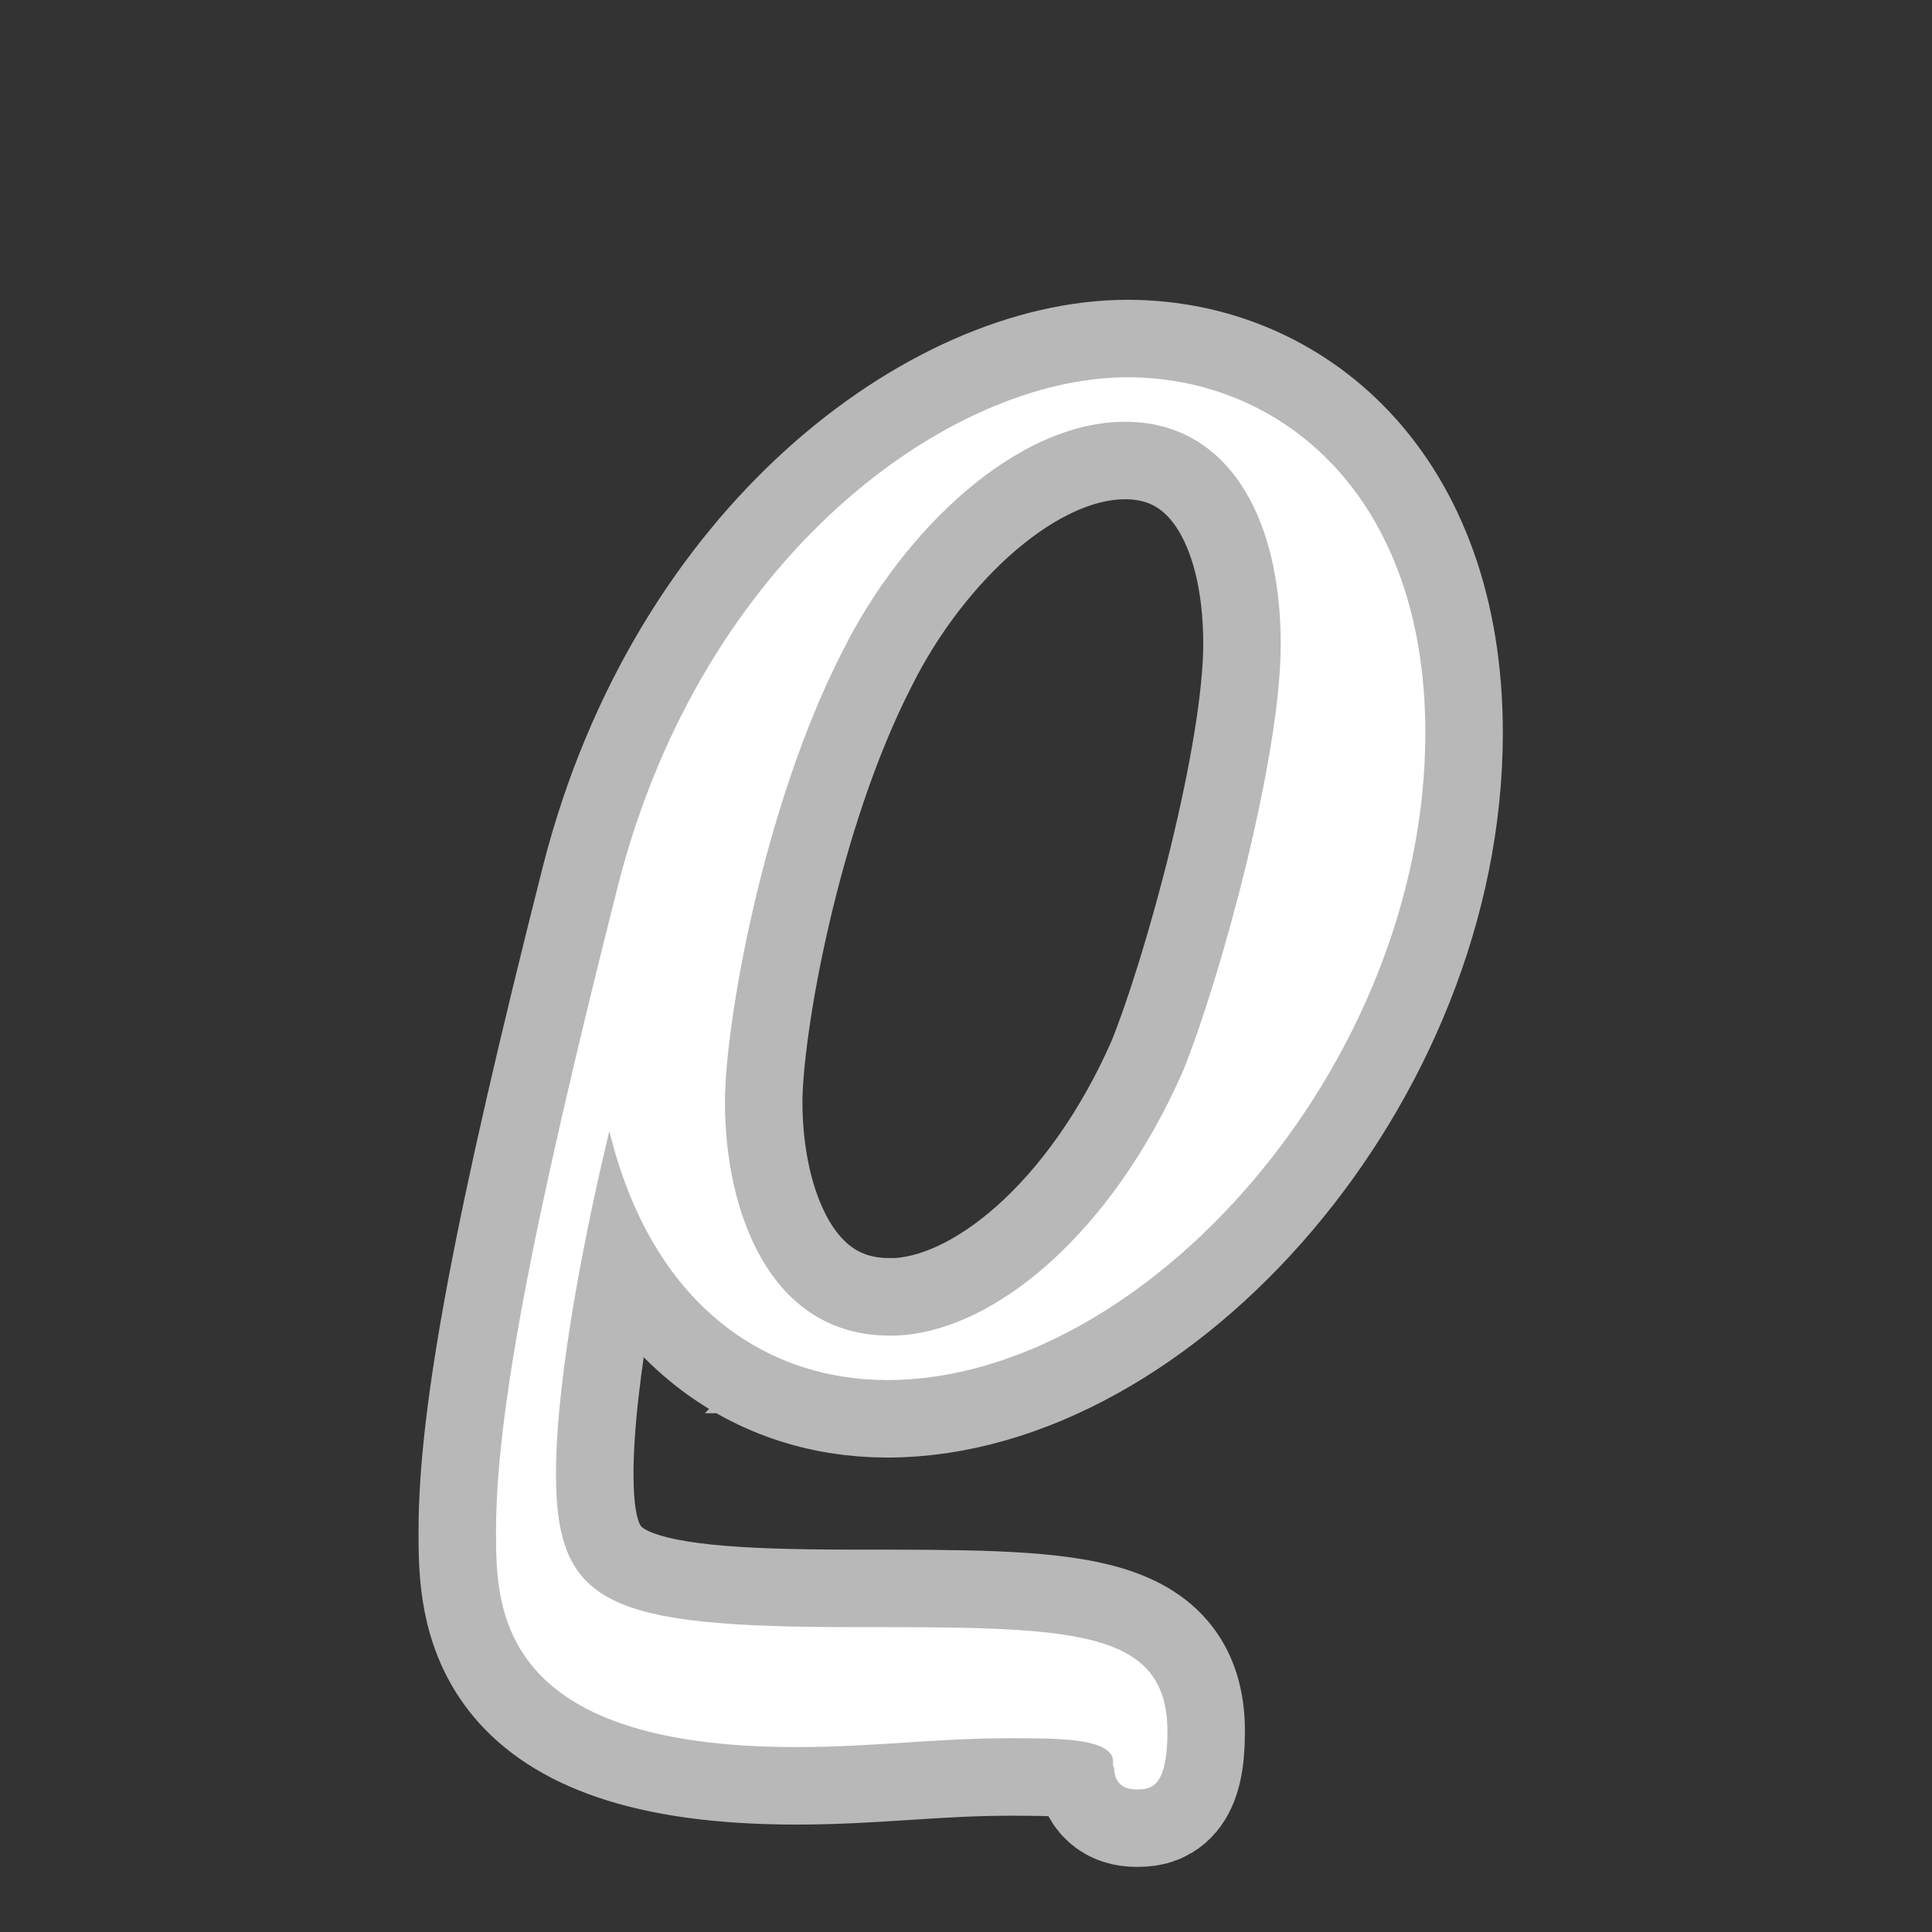 <?xml version="1.0" encoding="UTF-8" standalone="no"?>
<!-- This file was generated by dvisvgm 2.1.3 -->

<svg
   xmlns:dc="http://purl.org/dc/elements/1.1/"
   xmlns:cc="http://creativecommons.org/ns#"
   xmlns:rdf="http://www.w3.org/1999/02/22-rdf-syntax-ns#"
   xmlns:svg="http://www.w3.org/2000/svg"
   xmlns="http://www.w3.org/2000/svg"
   xmlns:sodipodi="http://sodipodi.sourceforge.net/DTD/sodipodi-0.dtd"
   xmlns:inkscape="http://www.inkscape.org/namespaces/inkscape"
   height="20"
   version="1.1"
   viewBox="40 66.55 13.5 13.5"
   width="20"
   id="svg7502"
   sodipodi:docname="varrho.svg"
   inkscape:version="0.92.3 (2405546, 2018-03-11)">
  <rect x="40" y="66.55" width="13.5" height="13.5" fill="#333333" stroke="none"/>
  <sodipodi:namedview
     pagecolor="#ffffff"
     bordercolor="#666666"
     borderopacity="1"
     objecttolerance="10"
     gridtolerance="10"
     guidetolerance="10"
     inkscape:pageopacity="0"
     inkscape:pageshadow="2"
     inkscape:window-width="1920"
     inkscape:window-height="1130"
     id="namedview7504"
     showgrid="false"
     units="px"
     inkscape:zoom="19.740431"
     inkscape:cx="4.8301799"
     inkscape:cy="5.9775798"
     inkscape:window-x="0"
     inkscape:window-y="0"
     inkscape:window-maximized="1"
     inkscape:current-layer="svg7502" />
  <defs
     id="defs7497" />
  <g
     id="page1"
     transform="matrix(1.083,0,0,1.083,-0.989,-2.726)">
    <path
       d="m 41.779,71.264 c 0.273,1.119 1.004,1.607 1.793,1.607 1.664,0 3.472,-2.037 3.472,-4.175 0,-1.535 -0.932,-2.295 -1.922,-2.295 -1.148,0 -2.74,1.148 -3.285,3.271 -0.574,2.267 -0.789,3.443 -0.789,4.175 0,0.488 0,1.392 1.937,1.392 0.502,0 0.889,-0.057 1.377,-0.057 0.301,0 0.603,0 0.66,0.115 0.014,0.029 0,0.072 0.014,0.072 0,0.1 0.057,0.143 0.143,0.143 0.086,0 0.201,0 0.201,-0.373 0,-0.674 -0.631,-0.674 -2.023,-0.674 -1.593,0 -1.922,-0.143 -1.922,-0.99 0,-0.66 0.215,-1.679 0.344,-2.209 z m 1.808,1.32 c -0.775,0 -1.062,-0.803 -1.062,-1.506 0,-0.502 0.244,-1.908 0.76,-2.912 0.387,-0.775 1.119,-1.478 1.822,-1.478 0.646,0 1.004,0.588 1.004,1.435 0,0.732 -0.387,2.152 -0.631,2.755 -0.459,1.047 -1.234,1.707 -1.894,1.707 z"
       style="opacity:1;fill:#ffffff;fill-opacity:1;stroke:#ffffff;stroke-miterlimit:4;stroke-dasharray:none;stroke-opacity:0.65"
       id="path7499"
       inkscape:connector-curvature="0" />
  </g>
</svg>
